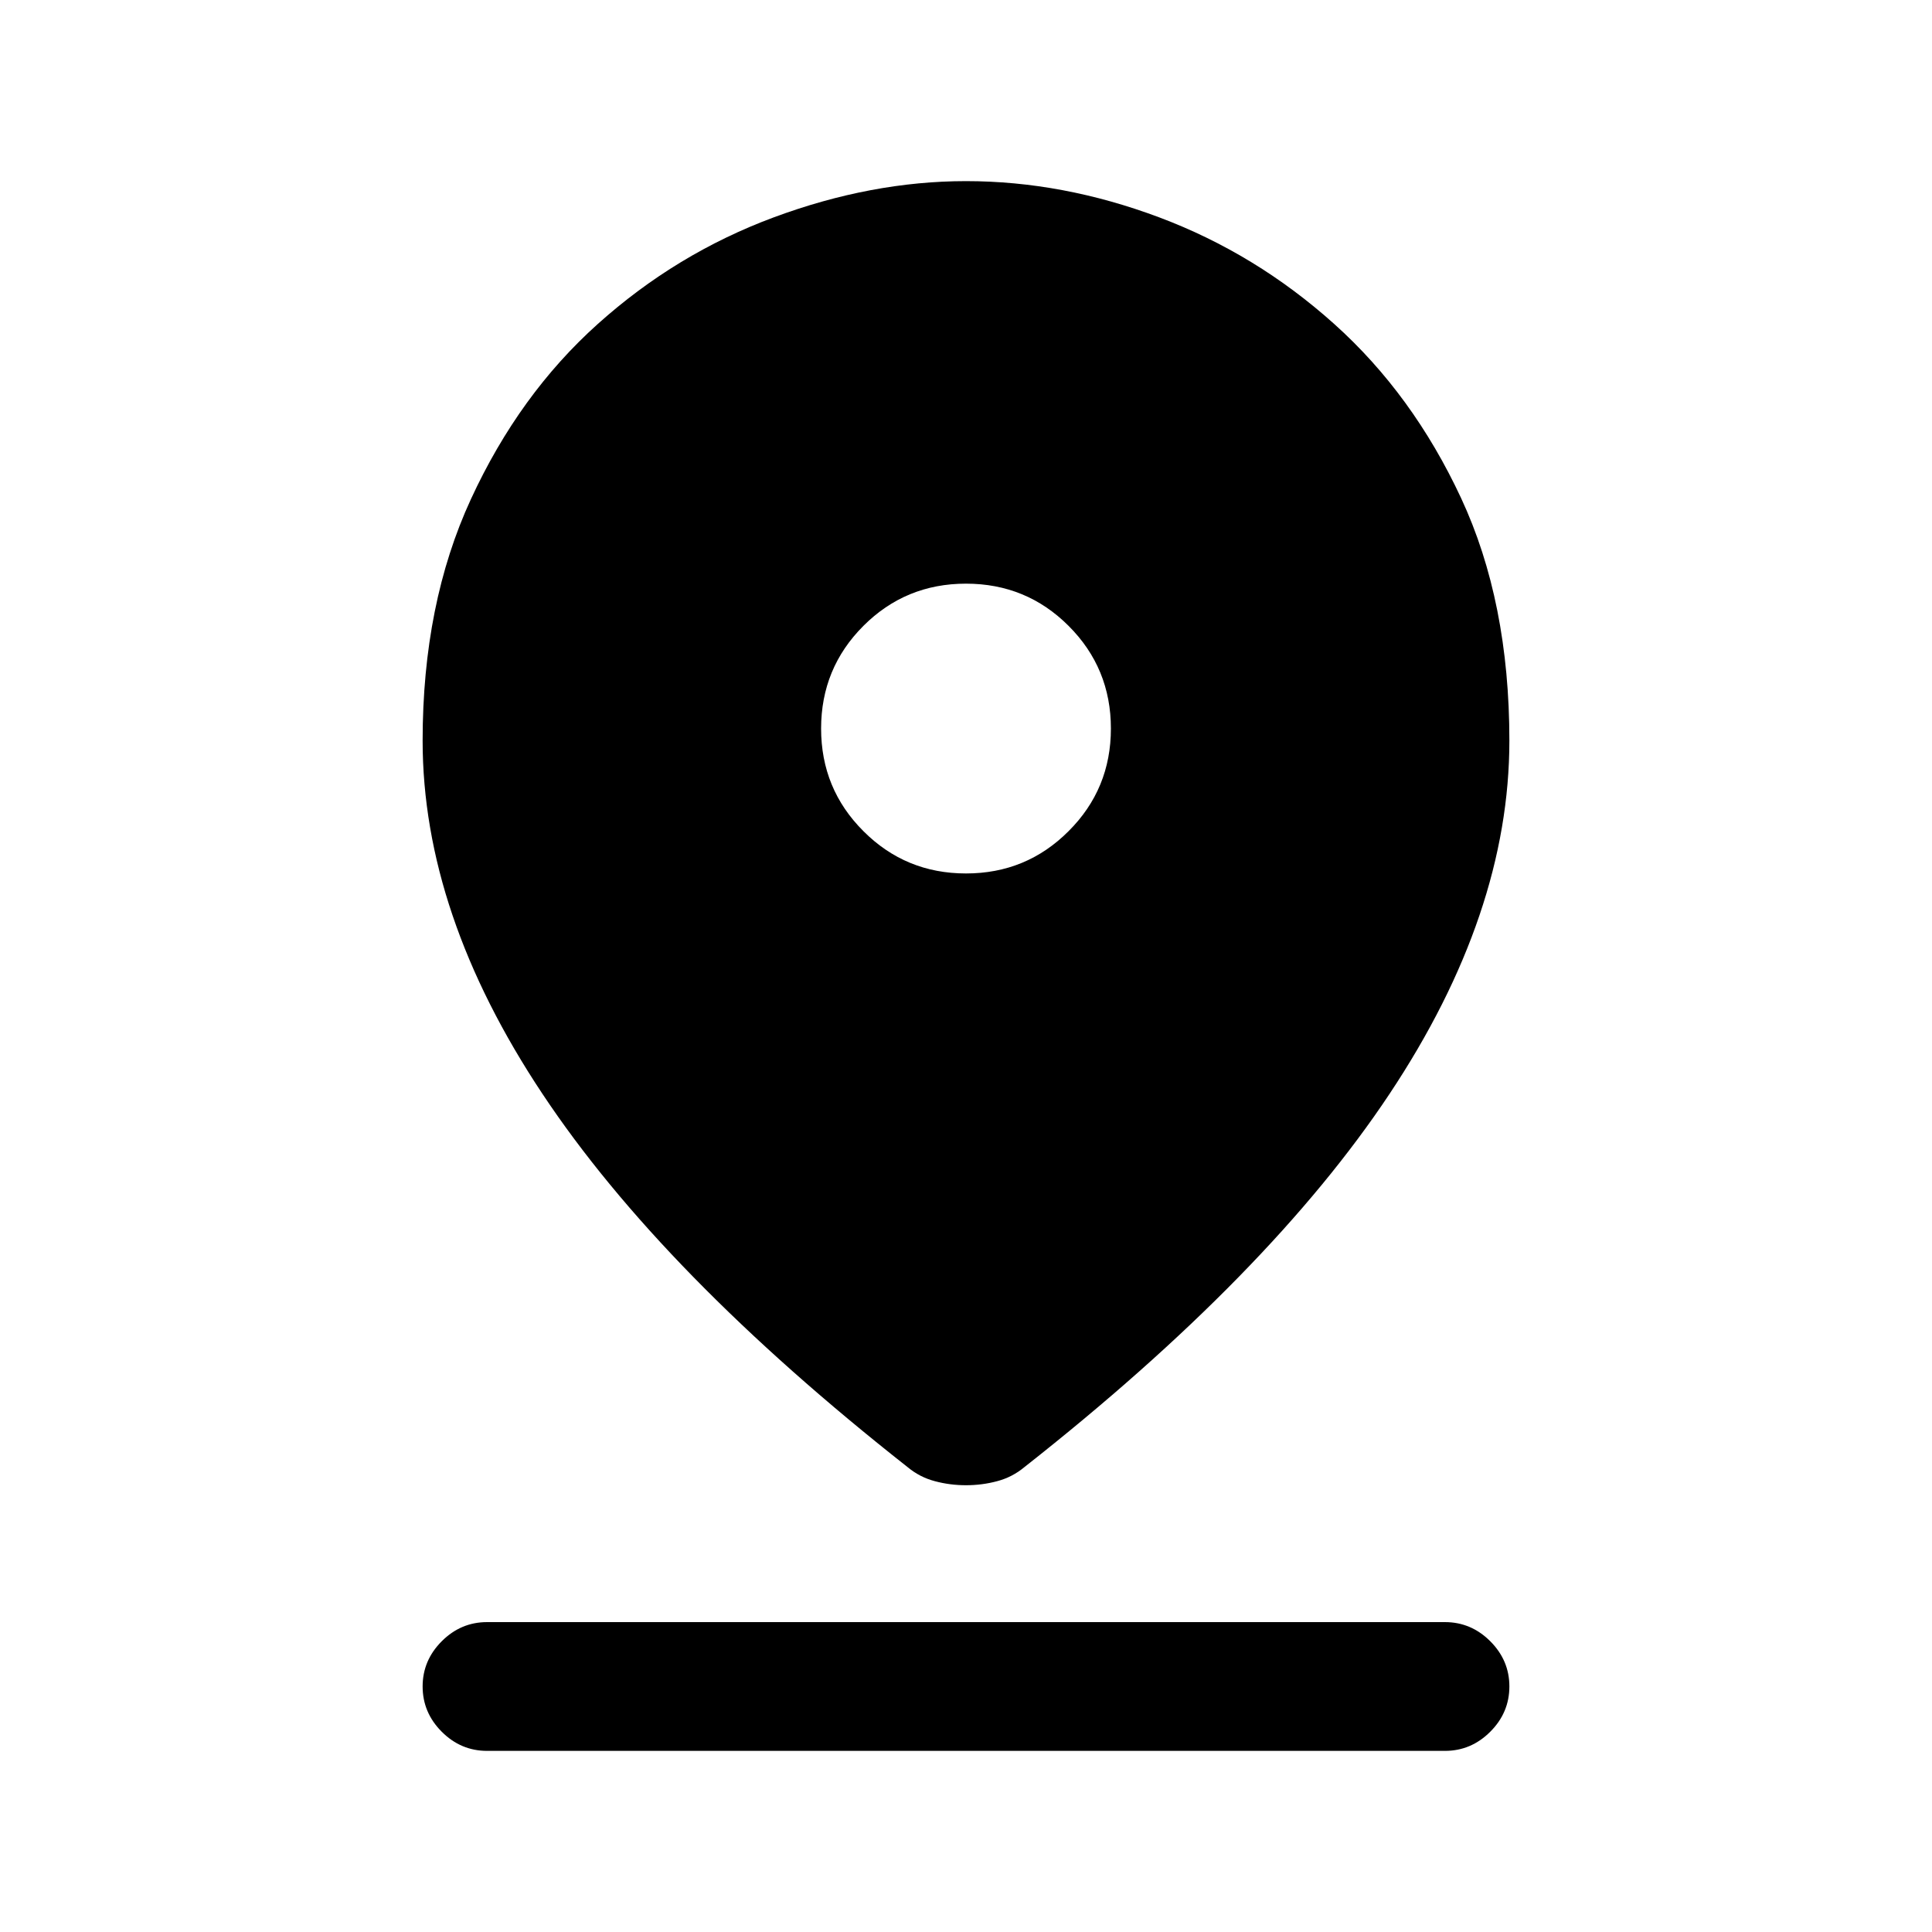 <svg xmlns="http://www.w3.org/2000/svg" height="20" width="20"><path d="M10 15.375q-.167 0-.323-.042-.156-.041-.281-.145-2.542-2-3.781-3.865-1.24-1.865-1.24-3.656 0-1.417.5-2.5.5-1.084 1.313-1.813Q7 2.625 8.01 2.25q1.011-.375 1.99-.375 1 0 2 .375t1.812 1.104q.813.729 1.313 1.802t.5 2.511q0 1.791-1.24 3.656-1.239 1.865-3.781 3.865-.125.104-.281.145-.156.042-.323.042Zm0-6.333q.625 0 1.062-.438.438-.437.438-1.062t-.438-1.063q-.437-.437-1.062-.437t-1.062.437Q8.5 6.917 8.5 7.542t.438 1.062q.437.438 1.062.438Zm-4.958 9.083q-.271 0-.469-.198-.198-.198-.198-.469 0-.27.198-.468t.469-.198h9.916q.271 0 .469.198.198.198.198.468 0 .271-.198.469-.198.198-.469.198Z"/></svg>